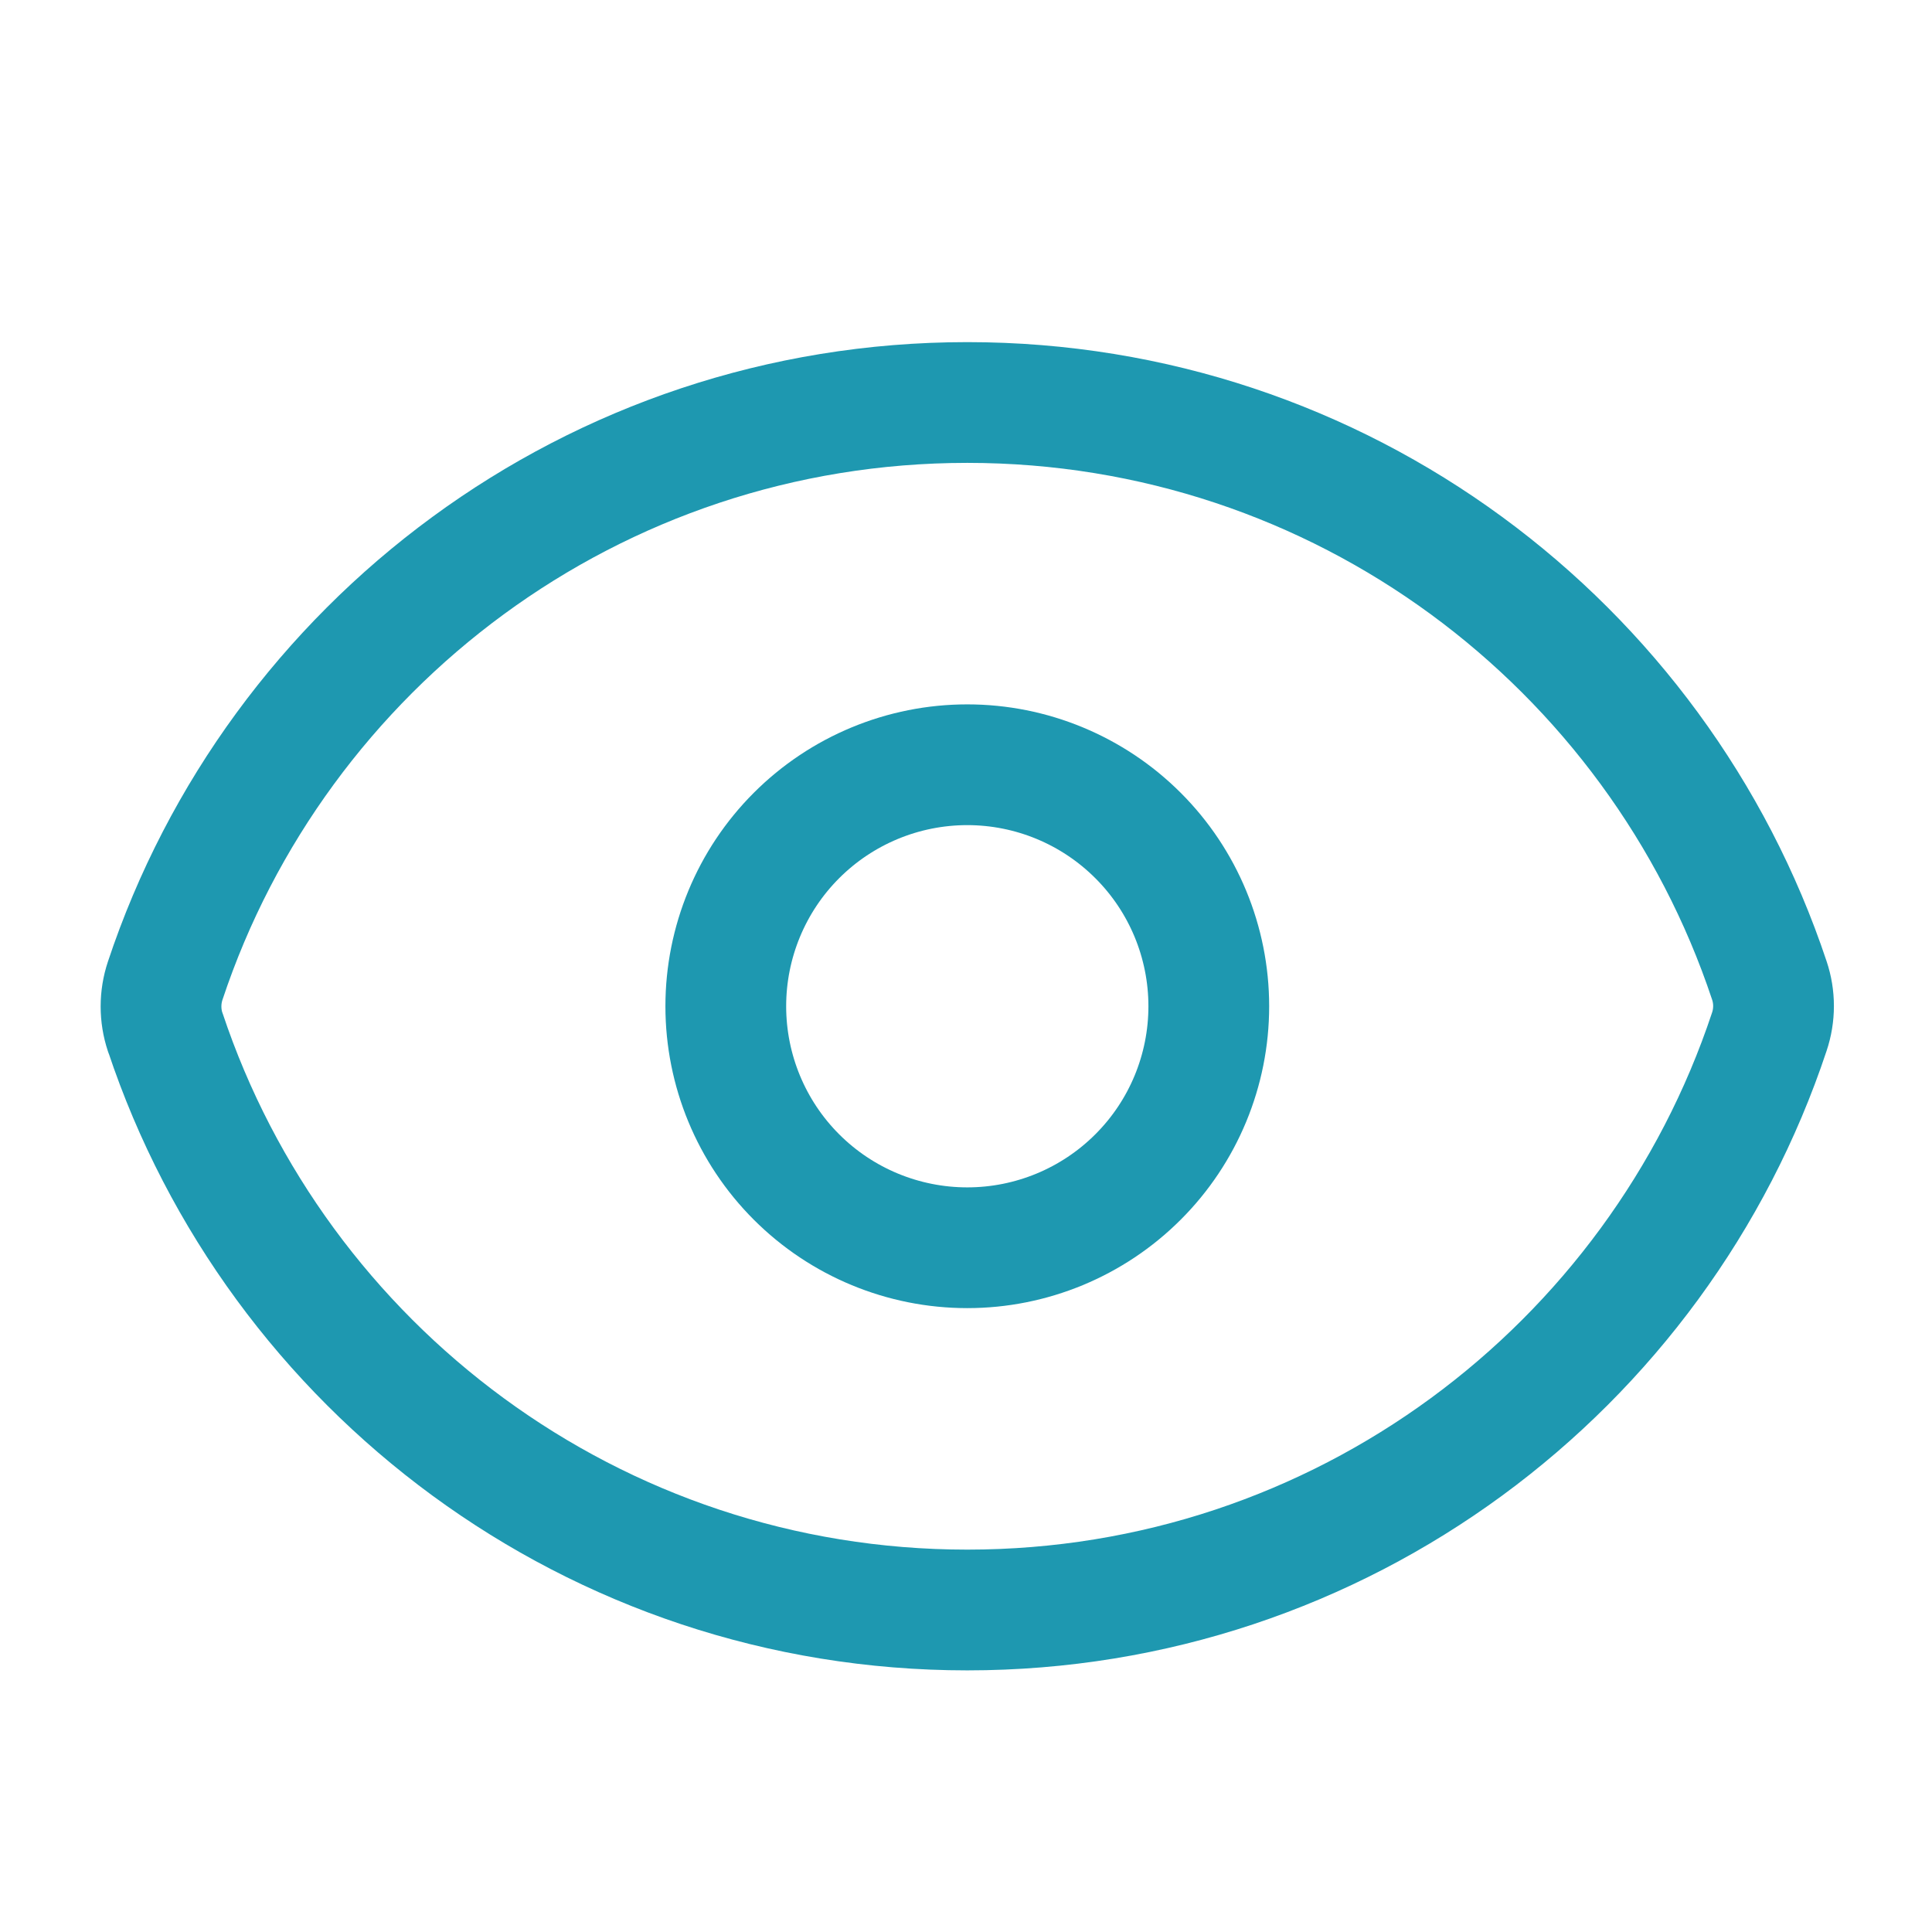 <svg width="24" height="24" viewBox="0 0 24 24" fill="none" xmlns="http://www.w3.org/2000/svg">
<path d="M2.052 12.822C1.983 12.615 1.983 12.39 2.052 12.183C3.439 8.01 7.376 5 12.016 5C16.654 5 20.589 8.007 21.979 12.178C22.049 12.385 22.049 12.609 21.979 12.817C20.593 16.99 16.656 20 12.016 20C7.378 20 3.443 16.993 2.053 12.822H2.052Z" stroke="#1E98B0" stroke-width="1.5" stroke-linecap="round" stroke-linejoin="round"/>
<path d="M15.016 12.5C15.016 13.296 14.7 14.059 14.137 14.621C13.574 15.184 12.811 15.5 12.016 15.5C11.22 15.5 10.457 15.184 9.894 14.621C9.332 14.059 9.016 13.296 9.016 12.5C9.016 11.704 9.332 10.941 9.894 10.379C10.457 9.816 11.22 9.5 12.016 9.5C12.811 9.5 13.574 9.816 14.137 10.379C14.7 10.941 15.016 11.704 15.016 12.5V12.5Z" stroke="#1E98B0" stroke-width="1.5" stroke-linecap="round" stroke-linejoin="round"/>
</svg>
